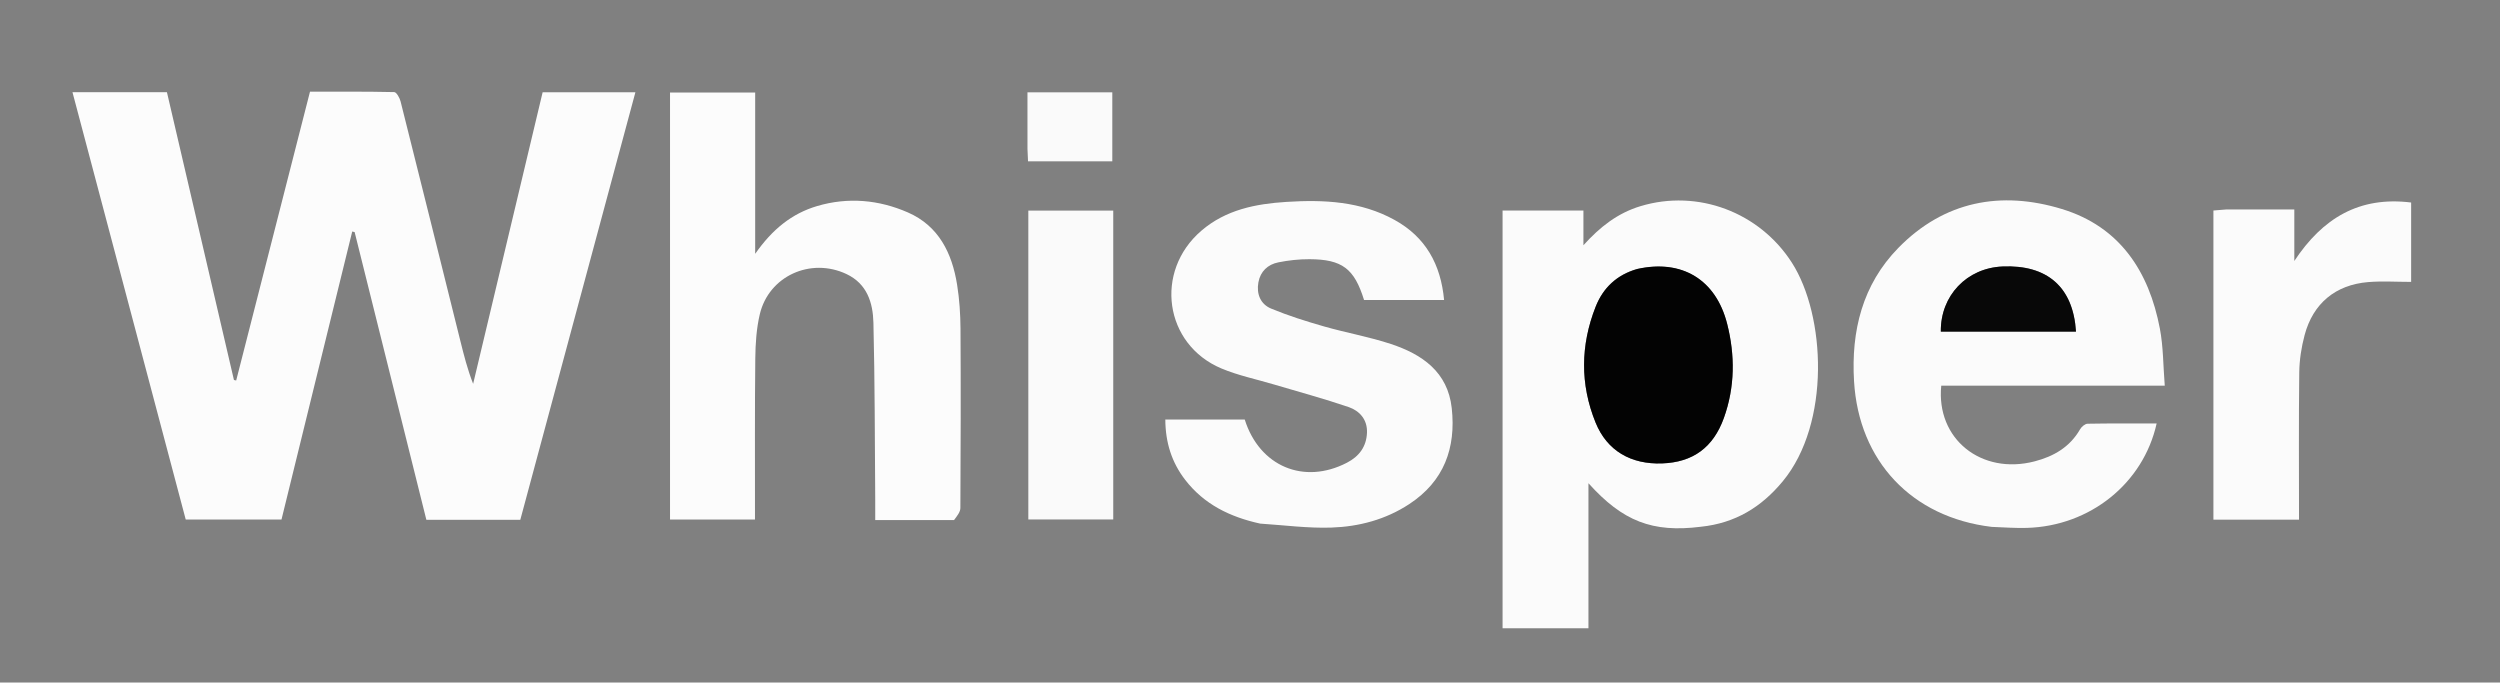 <svg version="1.1" id="Layer_1" xmlns="http://www.w3.org/2000/svg" xmlns:xlink="http://www.w3.org/1999/xlink" x="0px" y="0px"
	 width="100%" viewBox="0 0 956 261" enable-background="new 0 0 956 261" xml:space="preserve">
<rect x="0" y="0" width="956" height="261" fill="#808080" stroke="none"/>
<path fill="#010101" opacity="0" stroke="none" 
	d="
M620,262 
	C413.333,262 207.167,262 1,262 
	C1,175 1,88 1,1 
	C319.667,1 638.333,1 957,1 
	C957,88 957,175 957,262 
	C844.833,262 732.667,262 620,262 
M71.278,67.243 
	C68.796,56.583 66.315,45.924 63.83,35.245 
	C51.714,35.245 39.932,35.245 27.71,35.245 
	C42.214,89.974 56.642,144.41 71.022,198.669 
	C83.586,198.669 95.54,198.669 107.643,198.669 
	C116.695,161.81 125.694,125.171 134.692,88.532 
	C134.998,88.603 135.304,88.673 135.61,88.744 
	C144.744,125.382 153.879,162.02 163.04,198.764 
	C175.112,198.764 186.906,198.764 198.964,198.764 
	C213.645,144.237 228.291,89.835 242.975,35.295 
	C230.914,35.295 219.308,35.295 207.5,35.295 
	C198.613,72.58 189.77,109.679 180.927,146.778 
	C178.762,141.261 177.392,135.792 176.03,130.321 
	C168.434,99.803 160.858,69.281 153.182,38.783 
	C152.84,37.425 151.613,35.239 150.757,35.219 
	C139.984,34.975 129.202,35.059 118.543,35.059 
	C109.032,72.275 99.675,108.888 90.317,145.5 
	C90.031,145.436 89.745,145.372 89.459,145.309 
	C83.466,119.557 77.472,93.806 71.278,67.243 
M650.795,201.346 
	C663.597,200.065 673.568,193.899 681.702,184.081 
	C700.09,161.887 698.138,120.595 685.215,100.446 
	C672.856,81.175 649.278,72.192 627.303,78.845 
	C618.601,81.479 611.814,86.765 605.501,93.794 
	C605.501,89.318 605.501,84.842 605.501,80.517 
	C594.725,80.517 584.672,80.517 574.581,80.517 
	C574.581,133.995 574.581,187.048 574.581,240.249 
	C585.576,240.249 596.257,240.249 607.421,240.249 
	C607.421,221.661 607.421,203.488 607.421,184.783 
	C620.531,199.367 631.91,203.754 650.795,201.346 
M365.305,198.872 
	C365.981,197.334 367.238,195.798 367.247,194.255 
	C367.38,171.426 367.431,148.596 367.296,125.767 
	C367.263,120.126 366.887,114.428 365.995,108.865 
	C364.061,96.791 358.971,86.375 347.158,81.227 
	C336.048,76.385 324.31,75.306 312.5,78.787 
	C302.815,81.642 295.326,87.695 288.782,97.065 
	C288.782,75.622 288.782,55.586 288.782,35.38 
	C277.571,35.38 266.861,35.38 256.218,35.38 
	C256.218,89.962 256.218,144.207 256.218,198.679 
	C267.091,198.679 277.664,198.679 288.702,198.679 
	C288.702,197.11 288.701,195.812 288.702,194.514 
	C288.718,175.351 288.61,156.186 288.825,137.025 
	C288.888,131.4 289.261,125.643 290.542,120.192 
	C293.977,105.567 309.978,98.338 323.675,104.788 
	C331.603,108.523 333.807,115.81 333.996,123.415 
	C334.557,145.894 334.506,168.389 334.688,190.877 
	C334.709,193.464 334.691,196.052 334.691,198.879 
	C345.053,198.879 354.693,198.879 365.305,198.872 
M762.056,201.552 
	C766.38,201.668 770.708,201.986 775.025,201.867 
	C799.176,201.203 819.601,184.871 824.698,161.939 
	C815.838,161.939 807.061,161.871 798.288,162.034 
	C797.305,162.053 795.987,163.181 795.434,164.144 
	C791.516,170.96 785.372,174.516 778.039,176.424 
	C757.69,181.719 740.29,167.883 742.334,147.482 
	C770.483,147.482 798.688,147.482 827.802,147.482 
	C827.189,139.817 827.258,132.606 825.936,125.66 
	C821.766,103.746 810.608,86.689 788.475,79.932 
	C765.143,72.808 743.412,76.909 725.911,94.812 
	C712.191,108.846 707.831,126.525 708.988,145.82 
	C710.813,176.267 730.977,197.809 762.056,201.552 
M482.302,200.304 
	C491.254,200.843 500.228,202.049 509.151,201.746 
	C519.7,201.387 529.881,198.686 538.917,192.75 
	C552.214,184.015 556.81,171.3 555.147,156.079 
	C553.632,142.203 543.819,135.491 531.863,131.536 
	C523.512,128.774 514.76,127.252 506.288,124.823 
	C499.447,122.863 492.612,120.722 486.053,117.993 
	C482.027,116.318 480.406,112.415 481.207,107.983 
	C481.97,103.76 484.805,101.136 488.837,100.325 
	C492.725,99.542 496.752,99.101 500.716,99.117 
	C513.276,99.169 517.885,102.717 521.611,114.717 
	C531.686,114.717 541.79,114.717 552.22,114.717 
	C550.963,101.064 545.138,90.631 533.233,84.074 
	C520.311,76.957 506.221,76.302 491.942,77.204 
	C480.151,77.948 468.784,80.192 459.452,88.18 
	C441.242,103.768 445.214,131.752 467.124,140.923 
	C473.521,143.6 480.445,145.021 487.128,147.014 
	C496.655,149.855 506.27,152.436 515.672,155.644 
	C519.948,157.103 522.95,160.493 522.733,165.519 
	C522.505,170.799 519.755,174.514 515.084,176.935 
	C498.577,185.492 481.613,178.311 475.988,160.43 
	C465.907,160.43 455.858,160.43 445.617,160.43 
	C445.667,169.253 448.071,176.856 453.254,183.547 
	C460.45,192.837 470.269,197.675 482.302,200.304 
M850.737,80.112 
	C849.306,80.24 847.876,80.367 846.411,80.498 
	C846.411,120.085 846.411,159.287 846.411,198.725 
	C857.455,198.725 868.151,198.725 879.144,198.725 
	C879.144,179.657 879.007,161.017 879.238,142.38 
	C879.297,137.611 880.056,132.733 881.289,128.117 
	C884.522,116.019 893.092,108.906 905.589,107.869 
	C910.963,107.423 916.406,107.794 922.021,107.794 
	C922.021,97.855 922.021,87.914 922.021,77.442 
	C902.137,74.969 888.144,83.468 877.345,99.8 
	C877.345,93.31 877.345,86.821 877.345,80.107 
	C868.333,80.107 860.012,80.107 850.737,80.112 
M425.706,130.5 
	C425.706,113.894 425.706,97.288 425.706,80.524 
	C414.482,80.524 403.79,80.524 393.232,80.524 
	C393.232,120.146 393.232,159.365 393.232,198.651 
	C404.14,198.651 414.709,198.651 425.705,198.651 
	C425.705,176.061 425.705,153.781 425.706,130.5 
M392.909,57.393 
	C392.978,58.836 393.048,60.28 393.116,61.697 
	C404.122,61.697 414.784,61.697 425.347,61.697 
	C425.347,52.587 425.347,43.889 425.347,35.31 
	C414.384,35.31 403.809,35.31 392.901,35.31 
	C392.901,42.517 392.901,49.463 392.909,57.393 
z"/>
<path fill="#FCFCFC" opacity="1" stroke="none" 
	d="
M71.378,67.649 
	C77.472,93.806 83.466,119.557 89.459,145.309 
	C89.745,145.372 90.031,145.436 90.317,145.5 
	C99.675,108.888 109.032,72.275 118.543,35.059 
	C129.202,35.059 139.984,34.975 150.757,35.219 
	C151.613,35.239 152.84,37.425 153.182,38.783 
	C160.858,69.281 168.434,99.803 176.03,130.321 
	C177.392,135.792 178.762,141.261 180.927,146.778 
	C189.77,109.679 198.613,72.58 207.5,35.295 
	C219.308,35.295 230.914,35.295 242.975,35.295 
	C228.291,89.835 213.645,144.237 198.964,198.764 
	C186.906,198.764 175.112,198.764 163.04,198.764 
	C153.879,162.02 144.744,125.382 135.61,88.744 
	C135.304,88.673 134.998,88.603 134.692,88.532 
	C125.694,125.171 116.695,161.81 107.643,198.669 
	C95.54,198.669 83.586,198.669 71.022,198.669 
	C56.642,144.41 42.214,89.974 27.71,35.245 
	C39.932,35.245 51.714,35.245 63.83,35.245 
	C66.315,45.924 68.796,56.583 71.378,67.649 
z"/>
<path fill="#FBFBFB" opacity="1" stroke="none" 
	d="
M650.354,201.435 
	C631.91,203.754 620.531,199.367 607.421,184.783 
	C607.421,203.488 607.421,221.661 607.421,240.249 
	C596.257,240.249 585.576,240.249 574.581,240.249 
	C574.581,187.048 574.581,133.995 574.581,80.517 
	C584.672,80.517 594.725,80.517 605.501,80.517 
	C605.501,84.842 605.501,89.318 605.501,93.794 
	C611.814,86.765 618.601,81.479 627.303,78.845 
	C649.278,72.192 672.856,81.175 685.215,100.446 
	C698.138,120.595 700.09,161.887 681.702,184.081 
	C673.568,193.899 663.597,200.065 650.354,201.435 
M625.77,102.938 
	C618.176,105.126 612.994,110.148 610.172,117.302 
	C604.374,132.007 604.192,146.951 610.158,161.611 
	C614.552,172.407 623.692,177.639 635.613,177.206 
	C647.408,176.778 655.156,171.099 659.219,159.802 
	C663.472,147.975 663.503,135.839 660.477,123.885 
	C656.171,106.877 643.153,99.062 625.77,102.938 
z"/>
<path fill="#FCFCFC" opacity="1" stroke="none" 
	d="
M364.819,198.876 
	C354.693,198.879 345.053,198.879 334.691,198.879 
	C334.691,196.052 334.709,193.464 334.688,190.877 
	C334.506,168.389 334.557,145.894 333.996,123.415 
	C333.807,115.81 331.603,108.523 323.675,104.788 
	C309.978,98.338 293.977,105.567 290.542,120.192 
	C289.261,125.643 288.888,131.4 288.825,137.025 
	C288.61,156.186 288.718,175.351 288.702,194.514 
	C288.701,195.812 288.702,197.11 288.702,198.679 
	C277.664,198.679 267.091,198.679 256.218,198.679 
	C256.218,144.207 256.218,89.962 256.218,35.38 
	C266.861,35.38 277.571,35.38 288.782,35.38 
	C288.782,55.586 288.782,75.622 288.782,97.065 
	C295.326,87.695 302.815,81.642 312.5,78.787 
	C324.31,75.306 336.048,76.385 347.158,81.227 
	C358.971,86.375 364.061,96.791 365.995,108.865 
	C366.887,114.428 367.263,120.126 367.296,125.767 
	C367.431,148.596 367.38,171.426 367.247,194.255 
	C367.238,195.798 365.981,197.334 364.819,198.876 
z"/>
<path fill="#FBFBFB" opacity="1" stroke="none" 
	d="
M761.613,201.478 
	C730.977,197.809 710.813,176.267 708.988,145.82 
	C707.831,126.525 712.191,108.846 725.911,94.812 
	C743.412,76.909 765.143,72.808 788.475,79.932 
	C810.608,86.689 821.766,103.746 825.936,125.66 
	C827.258,132.606 827.189,139.817 827.802,147.482 
	C798.688,147.482 770.483,147.482 742.334,147.482 
	C740.29,167.883 757.69,181.719 778.039,176.424 
	C785.372,174.516 791.516,170.96 795.434,164.144 
	C795.987,163.181 797.305,162.053 798.288,162.034 
	C807.061,161.871 815.838,161.939 824.698,161.939 
	C819.601,184.871 799.176,201.203 775.025,201.867 
	C770.708,201.986 766.38,201.668 761.613,201.478 
M777.498,126.805 
	C782.943,126.805 788.388,126.805 793.855,126.805 
	C792.776,109.779 782.889,101.171 765.737,101.908 
	C752.138,102.492 741.995,113.035 742.173,126.807 
	C753.609,126.807 765.053,126.807 777.498,126.805 
z"/>
<path fill="#FBFBFB" opacity="1" stroke="none" 
	d="
M481.89,200.225 
	C470.269,197.675 460.45,192.837 453.254,183.547 
	C448.071,176.856 445.667,169.253 445.617,160.43 
	C455.858,160.43 465.907,160.43 475.988,160.43 
	C481.613,178.311 498.577,185.492 515.084,176.935 
	C519.755,174.514 522.505,170.799 522.733,165.519 
	C522.95,160.493 519.948,157.103 515.672,155.644 
	C506.27,152.436 496.655,149.855 487.128,147.014 
	C480.445,145.021 473.521,143.6 467.124,140.923 
	C445.214,131.752 441.242,103.768 459.452,88.18 
	C468.784,80.192 480.151,77.948 491.942,77.204 
	C506.221,76.302 520.311,76.957 533.233,84.074 
	C545.138,90.631 550.963,101.064 552.22,114.717 
	C541.79,114.717 531.686,114.717 521.611,114.717 
	C517.885,102.717 513.276,99.169 500.716,99.117 
	C496.752,99.101 492.725,99.542 488.837,100.325 
	C484.805,101.136 481.97,103.76 481.207,107.983 
	C480.406,112.415 482.027,116.318 486.053,117.993 
	C492.612,120.722 499.447,122.863 506.288,124.823 
	C514.76,127.252 523.512,128.774 531.863,131.536 
	C543.819,135.491 553.632,142.203 555.147,156.079 
	C556.81,171.3 552.214,184.015 538.917,192.75 
	C529.881,198.686 519.7,201.387 509.151,201.746 
	C500.228,202.049 491.254,200.843 481.89,200.225 
z"/>
<path fill="#FBFBFB" opacity="1" stroke="none" 
	d="
M851.214,80.11 
	C860.012,80.107 868.333,80.107 877.345,80.107 
	C877.345,86.821 877.345,93.31 877.345,99.8 
	C888.144,83.468 902.137,74.969 922.021,77.442 
	C922.021,87.914 922.021,97.855 922.021,107.794 
	C916.406,107.794 910.963,107.423 905.589,107.869 
	C893.092,108.906 884.522,116.019 881.289,128.117 
	C880.056,132.733 879.297,137.611 879.238,142.38 
	C879.007,161.017 879.144,179.657 879.144,198.725 
	C868.151,198.725 857.455,198.725 846.411,198.725 
	C846.411,159.287 846.411,120.085 846.411,80.498 
	C847.876,80.367 849.306,80.24 851.214,80.11 
z"/>
<path fill="#FAFAFA" opacity="1" stroke="none" 
	d="
M425.705,131 
	C425.705,153.781 425.705,176.061 425.705,198.651 
	C414.709,198.651 404.14,198.651 393.232,198.651 
	C393.232,159.365 393.232,120.146 393.232,80.524 
	C403.79,80.524 414.482,80.524 425.706,80.524 
	C425.706,97.288 425.706,113.894 425.705,131 
z"/>
<path fill="#FAFAFA" opacity="1" stroke="none" 
	d="
M392.905,56.901 
	C392.901,49.463 392.901,42.517 392.901,35.31 
	C403.809,35.31 414.384,35.31 425.347,35.31 
	C425.347,43.889 425.347,52.587 425.347,61.697 
	C414.784,61.697 404.122,61.697 393.116,61.697 
	C393.048,60.28 392.978,58.836 392.905,56.901 
z"/>
<path fill="#030303" opacity="1" stroke="none" 
	d="
M626.173,102.834 
	C643.153,99.062 656.171,106.877 660.477,123.885 
	C663.503,135.839 663.472,147.975 659.219,159.802 
	C655.156,171.099 647.408,176.778 635.613,177.206 
	C623.692,177.639 614.552,172.407 610.158,161.611 
	C604.192,146.951 604.374,132.007 610.172,117.302 
	C612.994,110.148 618.176,105.126 626.173,102.834 
z"/>
<path fill="#080808" opacity="1" stroke="none" 
	d="
M776.998,126.806 
	C765.053,126.807 753.609,126.807 742.173,126.807 
	C741.995,113.035 752.138,102.492 765.737,101.908 
	C782.889,101.171 792.776,109.779 793.855,126.805 
	C788.388,126.805 782.943,126.805 776.998,126.806 
z"/>
</svg>